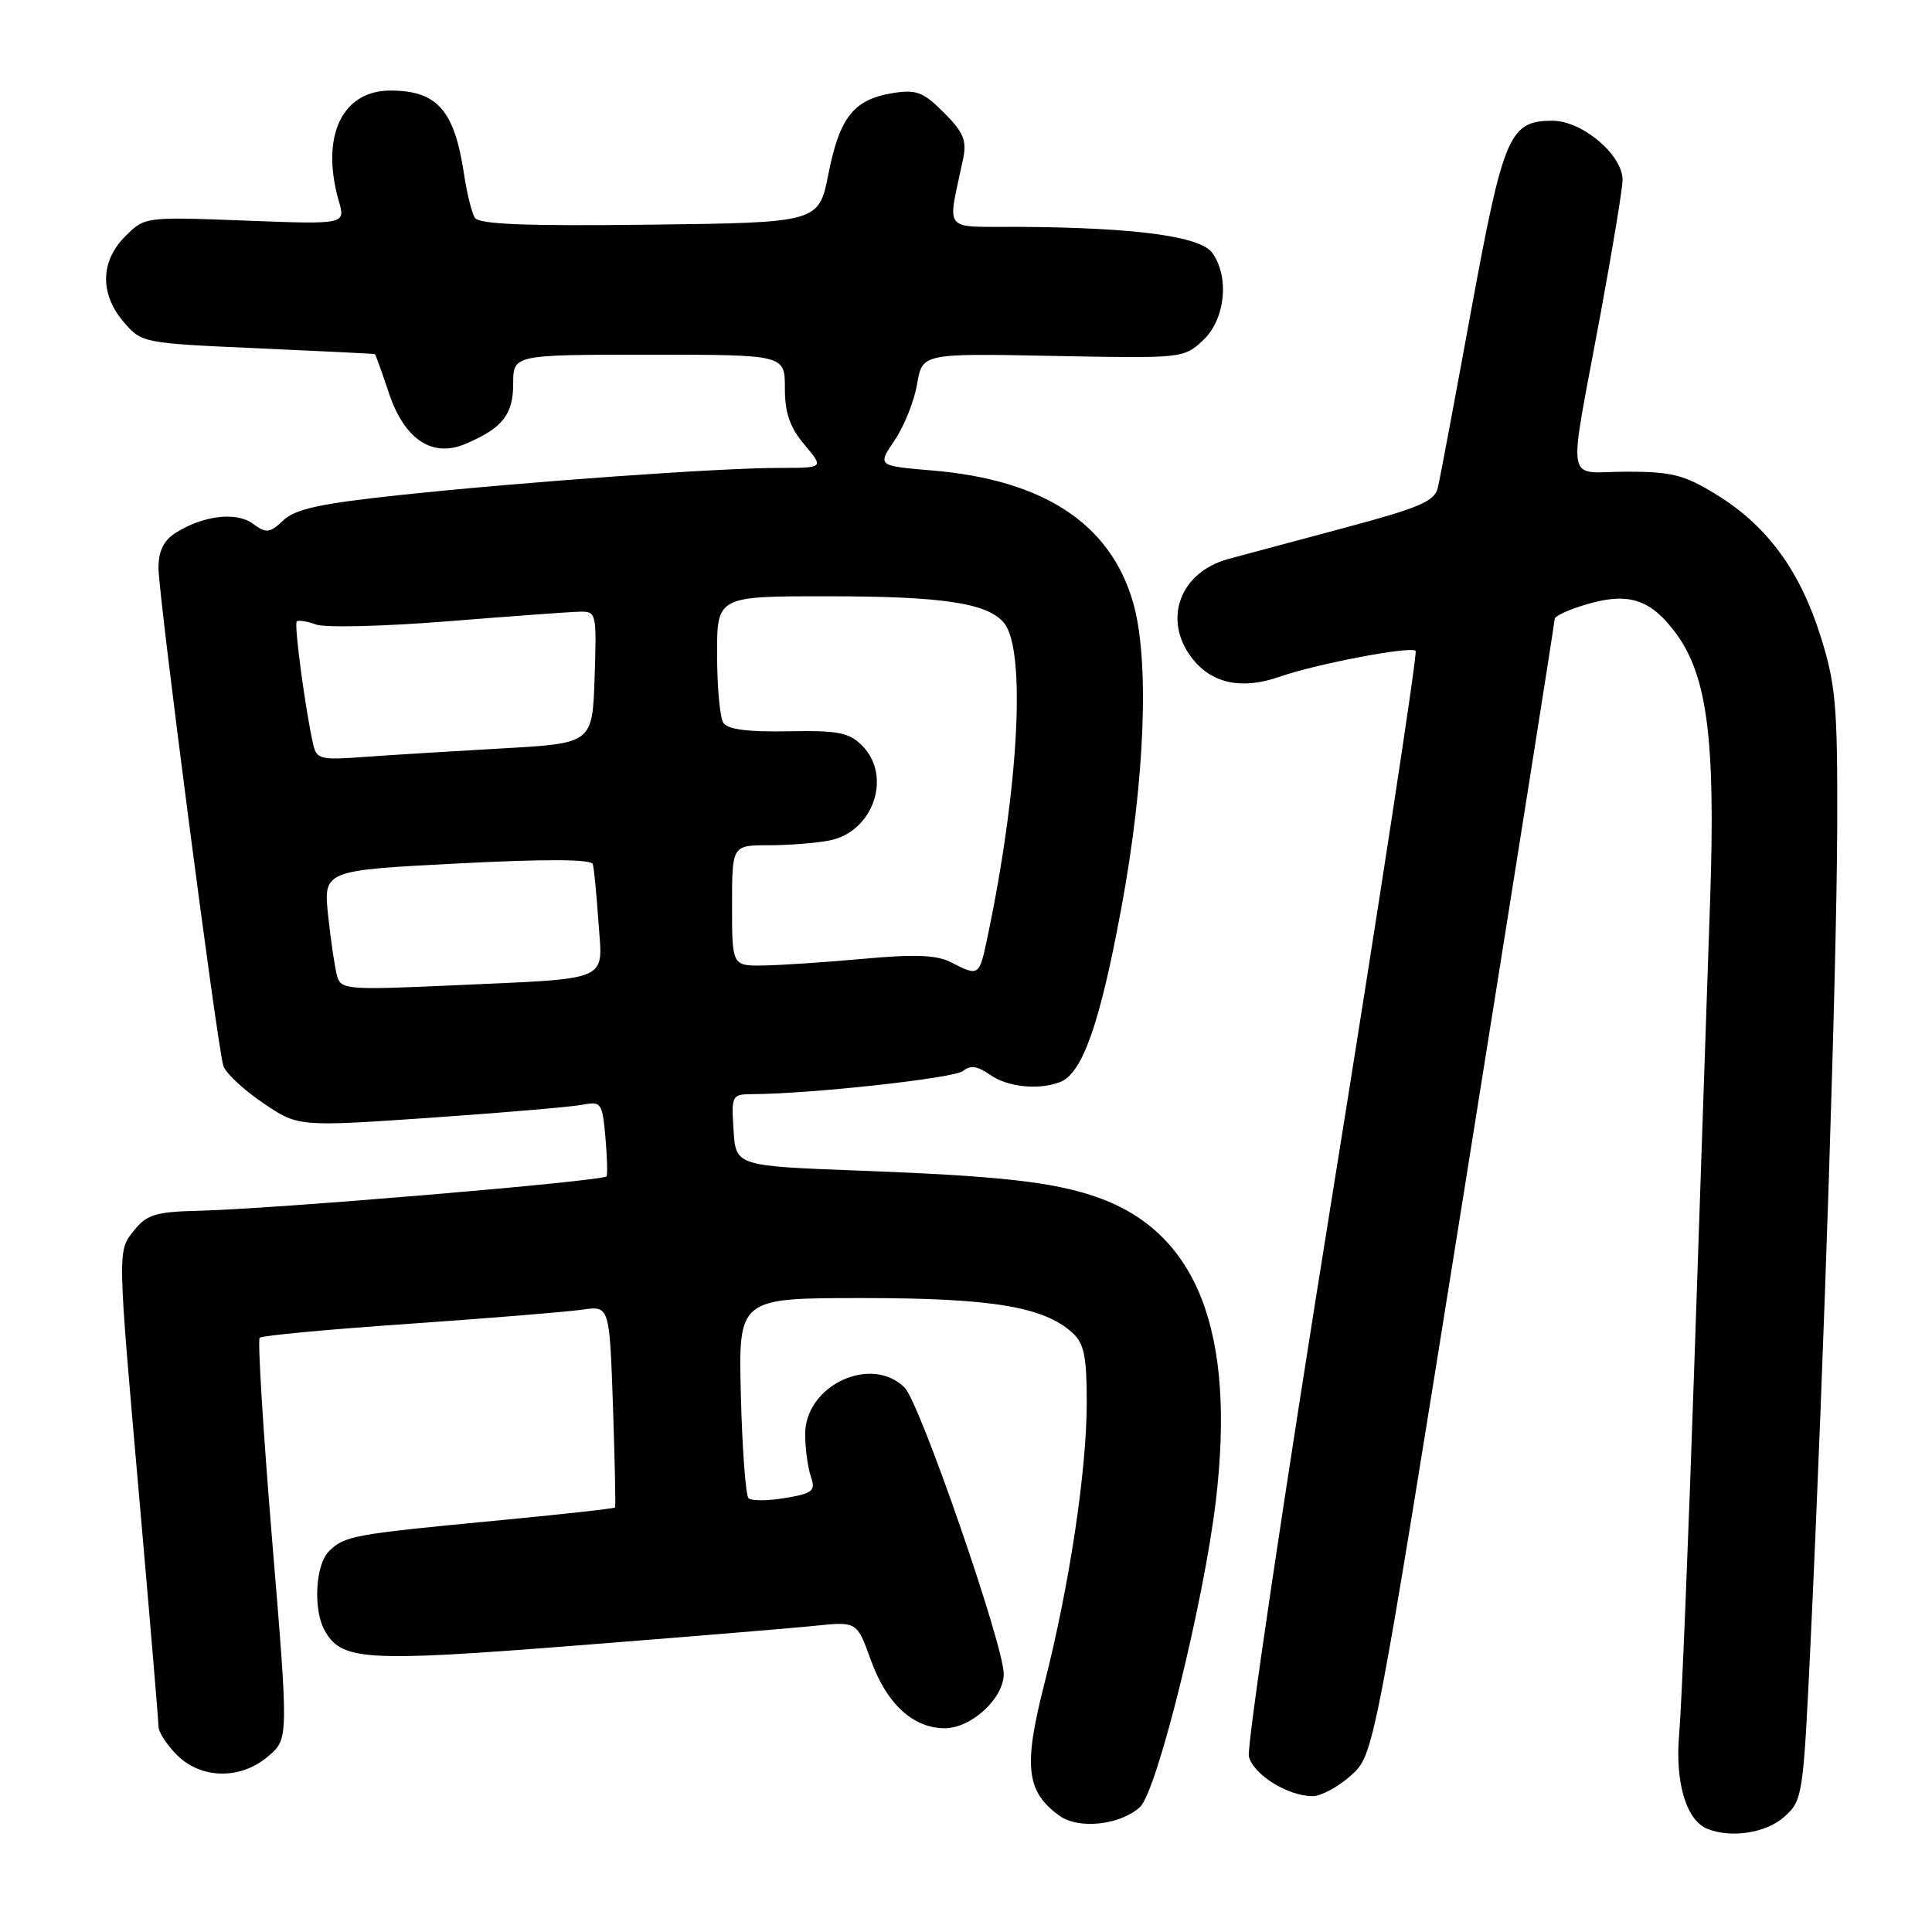 <?xml version="1.0" encoding="UTF-8" standalone="no"?>
<!DOCTYPE svg PUBLIC "-//W3C//DTD SVG 1.1//EN" "http://www.w3.org/Graphics/SVG/1.1/DTD/svg11.dtd" >
<svg xmlns="http://www.w3.org/2000/svg" xmlns:xlink="http://www.w3.org/1999/xlink" version="1.1" viewBox="0 0 256 256">
 <g >
 <path fill="currentColor"
d=" M 236.41 240.75 C 238.88 238.54 238.94 238.13 239.94 217.00 C 241.70 179.79 243.38 128.20 243.44 109.50 C 243.49 93.50 243.25 90.70 241.24 84.32 C 238.50 75.60 234.16 69.68 227.50 65.58 C 223.17 62.91 221.57 62.50 215.50 62.50 C 207.29 62.50 207.72 65.15 212.07 41.66 C 213.68 32.94 215.00 24.92 215.00 23.83 C 215.00 20.52 209.65 16.00 205.73 16.00 C 200.00 16.00 199.22 17.82 194.93 41.16 C 192.78 52.90 190.80 63.46 190.52 64.63 C 190.10 66.42 188.09 67.28 178.26 69.91 C 171.79 71.64 164.83 73.51 162.79 74.06 C 156.29 75.81 153.99 82.18 158.01 87.29 C 160.61 90.59 164.57 91.41 169.53 89.68 C 174.46 87.96 186.92 85.59 187.58 86.24 C 187.84 86.51 182.86 119.08 176.50 158.61 C 170.13 198.15 165.18 231.50 165.48 232.73 C 166.07 235.15 170.66 238.00 173.93 238.00 C 175.05 238.00 177.34 236.76 179.02 235.25 C 182.06 232.50 182.06 232.50 194.03 157.65 C 200.61 116.48 206.00 82.45 206.00 82.03 C 206.00 81.60 208.09 80.67 210.65 79.96 C 215.94 78.48 218.84 79.50 222.13 84.00 C 226.23 89.62 227.31 98.10 226.61 119.00 C 226.24 129.72 225.30 157.62 224.50 181.00 C 223.71 204.38 222.81 226.31 222.50 229.75 C 221.93 236.15 223.43 241.20 226.23 242.33 C 229.39 243.60 234.02 242.88 236.41 240.75 Z  M 151.05 239.45 C 153.28 237.44 159.47 212.47 161.09 199.00 C 163.78 176.48 158.67 163.32 145.41 158.65 C 139.66 156.62 132.55 155.82 114.00 155.12 C 97.50 154.50 97.50 154.50 97.20 149.75 C 96.90 145.14 96.97 145.00 99.70 144.98 C 107.56 144.94 126.46 142.86 127.61 141.91 C 128.57 141.11 129.52 141.25 131.18 142.41 C 133.51 144.05 137.61 144.47 140.46 143.38 C 143.41 142.25 145.73 135.70 148.55 120.50 C 151.73 103.47 152.35 87.42 150.13 79.79 C 147.10 69.37 138.29 63.59 123.53 62.34 C 116.25 61.73 116.25 61.73 118.54 58.35 C 119.80 56.49 121.14 53.14 121.52 50.90 C 122.21 46.82 122.21 46.82 139.52 47.16 C 156.69 47.50 156.86 47.48 159.42 45.08 C 162.36 42.32 162.94 36.67 160.62 33.49 C 159.02 31.31 150.48 30.16 135.12 30.06 C 124.65 29.99 125.53 31.05 127.62 21.04 C 128.12 18.61 127.67 17.52 125.07 14.92 C 122.33 12.18 121.42 11.83 118.26 12.34 C 113.13 13.18 111.26 15.54 109.78 23.00 C 108.50 29.50 108.50 29.50 86.07 29.77 C 69.61 29.97 63.45 29.72 62.91 28.85 C 62.51 28.20 61.87 25.61 61.49 23.10 C 60.22 14.60 57.93 12.00 51.73 12.00 C 45.30 12.00 42.45 18.09 44.89 26.63 C 45.79 29.74 45.79 29.74 32.49 29.23 C 19.20 28.72 19.18 28.73 16.59 31.32 C 13.28 34.63 13.21 38.96 16.40 42.68 C 18.78 45.45 18.95 45.48 34.15 46.15 C 42.59 46.53 49.58 46.87 49.67 46.92 C 49.76 46.96 50.59 49.26 51.51 52.02 C 53.57 58.23 57.27 60.70 61.70 58.81 C 66.59 56.72 68.00 54.94 68.00 50.85 C 68.00 47.00 68.00 47.00 86.00 47.00 C 104.00 47.00 104.00 47.00 104.00 51.42 C 104.00 54.72 104.66 56.63 106.59 58.92 C 109.18 62.00 109.18 62.00 103.34 62.00 C 95.45 61.99 69.53 63.84 53.06 65.59 C 42.51 66.71 39.17 67.43 37.56 68.93 C 35.72 70.65 35.29 70.70 33.52 69.40 C 31.31 67.77 26.92 68.30 23.25 70.62 C 21.68 71.62 21.00 73.02 21.00 75.27 C 21.00 78.89 28.77 138.54 29.59 141.22 C 29.88 142.16 32.23 144.37 34.81 146.12 C 39.50 149.31 39.50 149.31 57.00 148.11 C 66.62 147.44 75.69 146.67 77.14 146.39 C 79.67 145.91 79.81 146.11 80.22 150.69 C 80.45 153.34 80.52 155.67 80.37 155.87 C 79.88 156.52 35.87 160.23 26.13 160.44 C 20.77 160.56 19.46 160.95 17.88 162.90 C 15.52 165.81 15.51 164.93 18.50 199.00 C 19.87 214.65 21.00 228.05 21.00 228.77 C 21.00 229.50 22.10 231.20 23.45 232.55 C 26.68 235.77 31.91 235.84 35.56 232.70 C 38.24 230.40 38.24 230.40 36.06 204.09 C 34.87 189.62 34.12 177.54 34.41 177.26 C 34.69 176.97 43.60 176.14 54.21 175.41 C 64.82 174.67 75.13 173.83 77.13 173.54 C 80.76 173.01 80.76 173.01 81.22 186.26 C 81.47 193.54 81.59 199.61 81.50 199.75 C 81.41 199.89 74.17 200.69 65.42 201.52 C 46.73 203.31 45.63 203.51 43.57 205.57 C 41.82 207.32 41.48 213.16 42.96 215.93 C 45.17 220.06 48.21 220.25 76.12 218.06 C 90.63 216.92 104.99 215.74 108.03 215.42 C 113.55 214.86 113.55 214.86 115.38 219.94 C 117.47 225.76 120.98 229.00 125.18 229.00 C 128.71 229.00 133.00 225.05 133.00 221.80 C 133.00 217.99 121.89 185.89 119.88 183.88 C 115.44 179.44 106.64 183.58 106.69 190.09 C 106.70 191.97 107.04 194.47 107.44 195.65 C 108.10 197.56 107.72 197.87 104.02 198.50 C 101.74 198.88 99.56 198.89 99.18 198.52 C 98.81 198.14 98.35 192.03 98.17 184.92 C 97.84 172.00 97.84 172.00 114.26 172.00 C 131.39 172.00 138.28 173.14 142.09 176.59 C 143.64 177.99 144.00 179.70 144.00 185.79 C 144.00 194.90 141.70 210.14 138.33 223.33 C 135.59 234.09 135.99 237.43 140.39 240.60 C 142.92 242.43 148.42 241.84 151.05 239.45 Z  M 44.68 129.37 C 44.38 128.34 43.85 124.76 43.49 121.42 C 42.84 115.33 42.84 115.33 60.55 114.42 C 72.29 113.81 78.36 113.84 78.55 114.50 C 78.71 115.05 79.05 118.51 79.30 122.20 C 79.85 130.22 81.30 129.60 59.85 130.57 C 46.10 131.19 45.18 131.12 44.68 129.37 Z  M 126.00 127.50 C 124.13 126.54 121.23 126.42 114.50 127.04 C 109.55 127.49 103.59 127.89 101.25 127.93 C 97.00 128.00 97.00 128.00 97.00 120.00 C 97.00 112.00 97.00 112.00 101.88 112.00 C 104.56 112.00 108.19 111.71 109.94 111.36 C 115.74 110.20 118.25 102.81 114.22 98.78 C 112.50 97.06 111.02 96.77 104.42 96.90 C 99.07 97.00 96.40 96.65 95.84 95.77 C 95.39 95.07 95.02 91.01 95.02 86.75 C 95.00 79.00 95.00 79.00 109.75 79.01 C 124.90 79.01 130.85 79.91 133.03 82.53 C 135.98 86.09 135.01 104.40 130.83 124.25 C 129.75 129.38 129.71 129.41 126.00 127.50 Z  M 41.50 98.64 C 40.46 94.04 38.94 82.72 39.32 82.35 C 39.53 82.13 40.68 82.32 41.87 82.75 C 43.05 83.19 50.88 83.00 59.26 82.33 C 67.64 81.66 75.53 81.08 76.79 81.05 C 79.03 81.00 79.07 81.20 78.79 89.75 C 78.50 98.50 78.50 98.50 66.50 99.17 C 59.90 99.54 51.68 100.05 48.24 100.30 C 42.48 100.73 41.94 100.60 41.50 98.64 Z "/>
</g>
</svg>